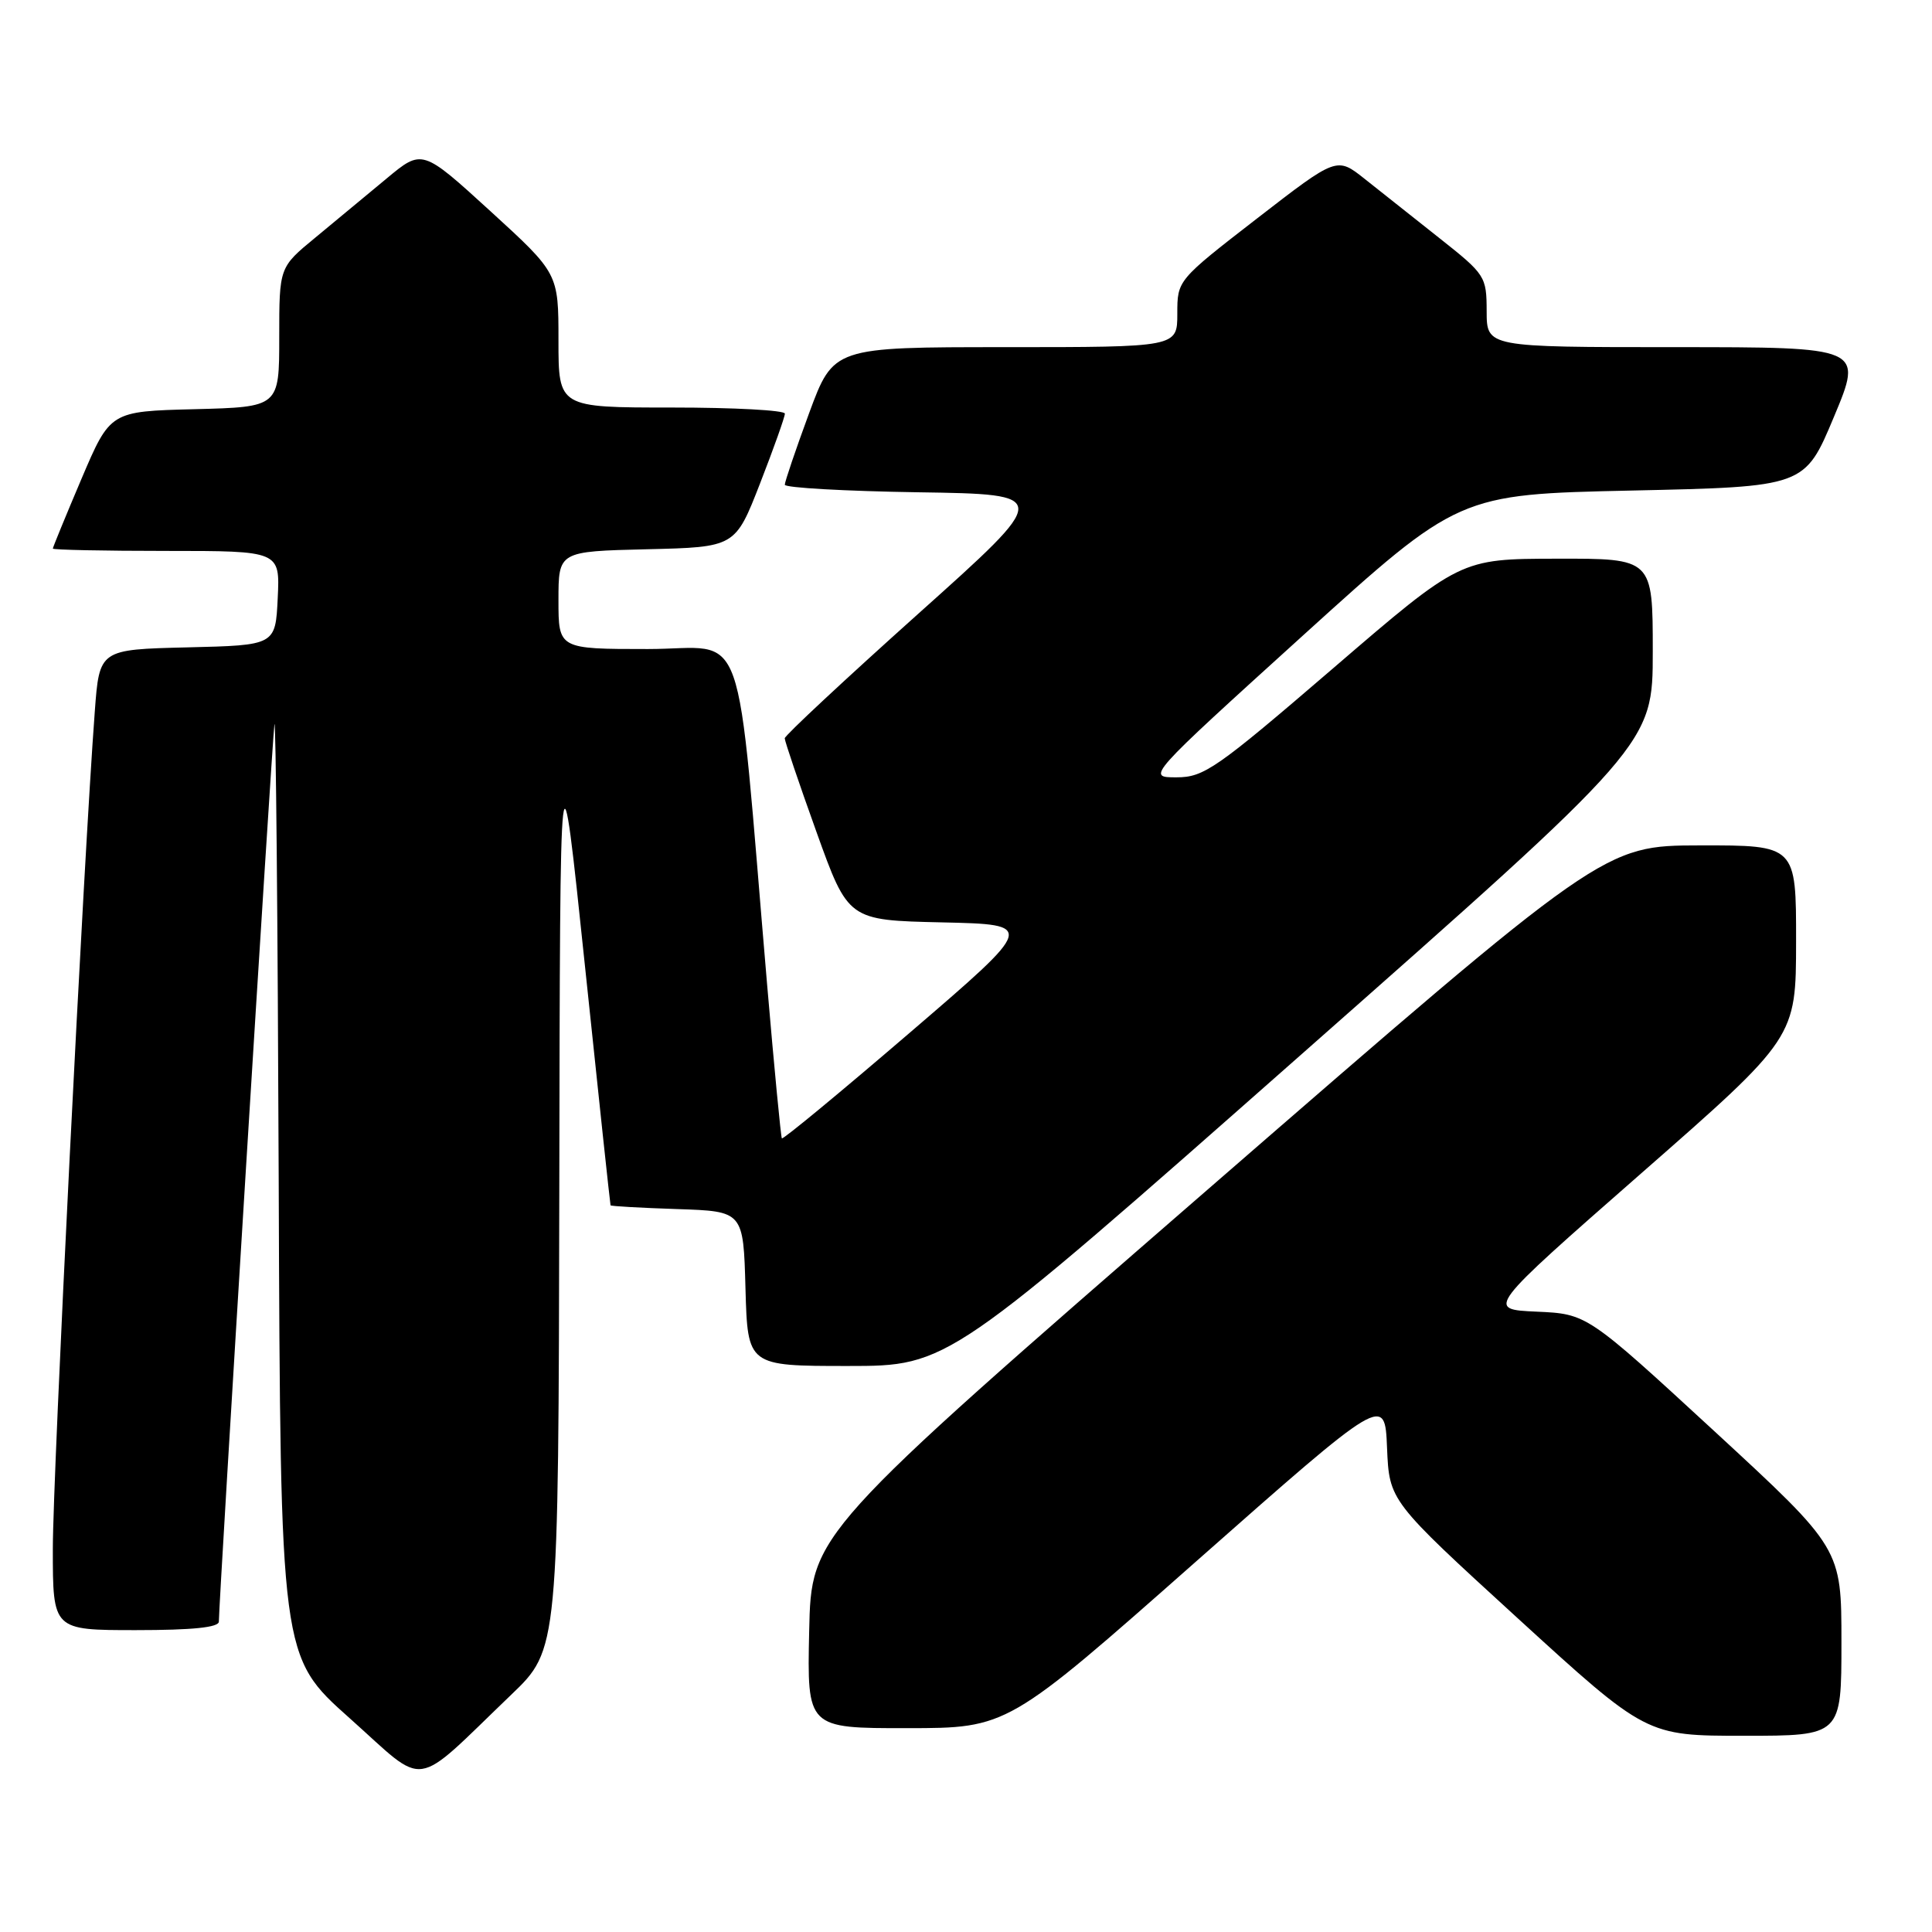 <?xml version="1.0" encoding="UTF-8" standalone="no"?>
<!DOCTYPE svg PUBLIC "-//W3C//DTD SVG 1.1//EN" "http://www.w3.org/Graphics/SVG/1.1/DTD/svg11.dtd" >
<svg xmlns="http://www.w3.org/2000/svg" xmlns:xlink="http://www.w3.org/1999/xlink" version="1.1" viewBox="0 0 256 256">
 <g >
 <path fill="currentColor"
d=" M 67.75 224.55 C 74.00 218.56 74.00 218.56 74.11 157.53 C 74.21 96.50 74.21 96.50 77.51 128.00 C 79.32 145.32 80.85 159.59 80.90 159.71 C 80.96 159.83 84.94 160.05 89.75 160.21 C 98.50 160.50 98.50 160.50 98.78 170.75 C 99.07 181.00 99.07 181.00 112.36 181.00 C 125.66 181.00 125.66 181.00 172.33 139.81 C 219.00 98.62 219.00 98.62 219.00 86.31 C 219.00 74.00 219.00 74.00 206.25 74.03 C 193.50 74.05 193.50 74.05 176.67 88.53 C 161.13 101.89 159.54 103.00 155.88 103.00 C 151.92 103.00 151.92 103.00 172.60 84.25 C 193.29 65.50 193.29 65.50 216.21 65.00 C 239.13 64.50 239.13 64.50 243.00 55.25 C 246.87 46.00 246.87 46.00 221.94 46.00 C 197.00 46.00 197.00 46.00 196.99 41.25 C 196.98 36.62 196.82 36.37 190.74 31.56 C 187.31 28.84 182.84 25.30 180.81 23.69 C 177.13 20.77 177.13 20.77 166.56 28.95 C 156.00 37.13 156.00 37.13 156.00 41.57 C 156.00 46.00 156.00 46.00 133.22 46.00 C 110.44 46.00 110.44 46.00 107.21 54.75 C 105.44 59.56 103.99 63.83 103.99 64.23 C 104.00 64.63 111.95 65.08 121.67 65.23 C 139.35 65.50 139.35 65.50 121.67 81.33 C 111.95 90.04 103.99 97.46 103.98 97.83 C 103.98 98.20 105.86 103.77 108.18 110.22 C 112.39 121.94 112.39 121.94 124.82 122.22 C 137.25 122.50 137.25 122.50 120.55 136.84 C 111.36 144.73 103.74 151.03 103.60 150.84 C 103.47 150.65 102.59 141.50 101.65 130.50 C 97.41 80.90 99.22 86.00 85.85 86.00 C 74.00 86.00 74.00 86.00 74.00 79.53 C 74.00 73.06 74.00 73.06 85.71 72.78 C 97.42 72.50 97.42 72.50 100.71 64.06 C 102.52 59.41 104.00 55.25 104.00 54.81 C 104.00 54.36 97.25 54.00 89.00 54.00 C 74.00 54.00 74.00 54.00 74.00 45.11 C 74.00 36.22 74.00 36.22 64.97 27.97 C 55.94 19.73 55.94 19.73 51.22 23.66 C 48.63 25.82 44.36 29.35 41.75 31.51 C 37.00 35.42 37.00 35.42 37.00 44.68 C 37.00 53.93 37.00 53.93 25.80 54.22 C 14.61 54.50 14.61 54.50 10.80 63.44 C 8.71 68.36 7.00 72.53 7.00 72.69 C 7.00 72.86 13.77 73.00 22.05 73.00 C 37.10 73.00 37.10 73.00 36.80 79.25 C 36.50 85.50 36.50 85.50 24.84 85.78 C 13.17 86.06 13.17 86.06 12.56 94.28 C 11.09 113.80 7.00 195.44 7.00 205.25 C 7.00 216.00 7.00 216.00 18.00 216.00 C 25.53 216.00 29.00 215.64 29.00 214.87 C 29.00 212.12 36.05 98.24 36.36 96.00 C 36.55 94.62 36.80 121.85 36.93 156.50 C 37.16 219.50 37.16 219.50 46.33 227.67 C 56.76 236.97 54.44 237.31 67.75 224.55 Z  M 244.00 217.59 C 244.00 205.17 244.00 205.17 227.15 189.63 C 210.29 174.10 210.29 174.10 203.60 173.80 C 196.91 173.50 196.91 173.50 217.44 155.50 C 237.98 137.50 237.98 137.50 237.99 124.75 C 238.00 112.00 238.00 112.00 225.25 112.02 C 212.50 112.04 212.50 112.04 160.00 157.64 C 107.50 203.25 107.50 203.25 107.22 216.12 C 106.94 229.00 106.94 229.00 120.22 228.99 C 133.50 228.98 133.50 228.98 158.50 206.89 C 183.50 184.81 183.50 184.81 183.79 191.84 C 184.09 198.87 184.09 198.87 201.12 214.44 C 218.15 230.00 218.15 230.00 231.08 230.00 C 244.00 230.00 244.00 230.00 244.00 217.59 Z "/>
</g>
</svg>